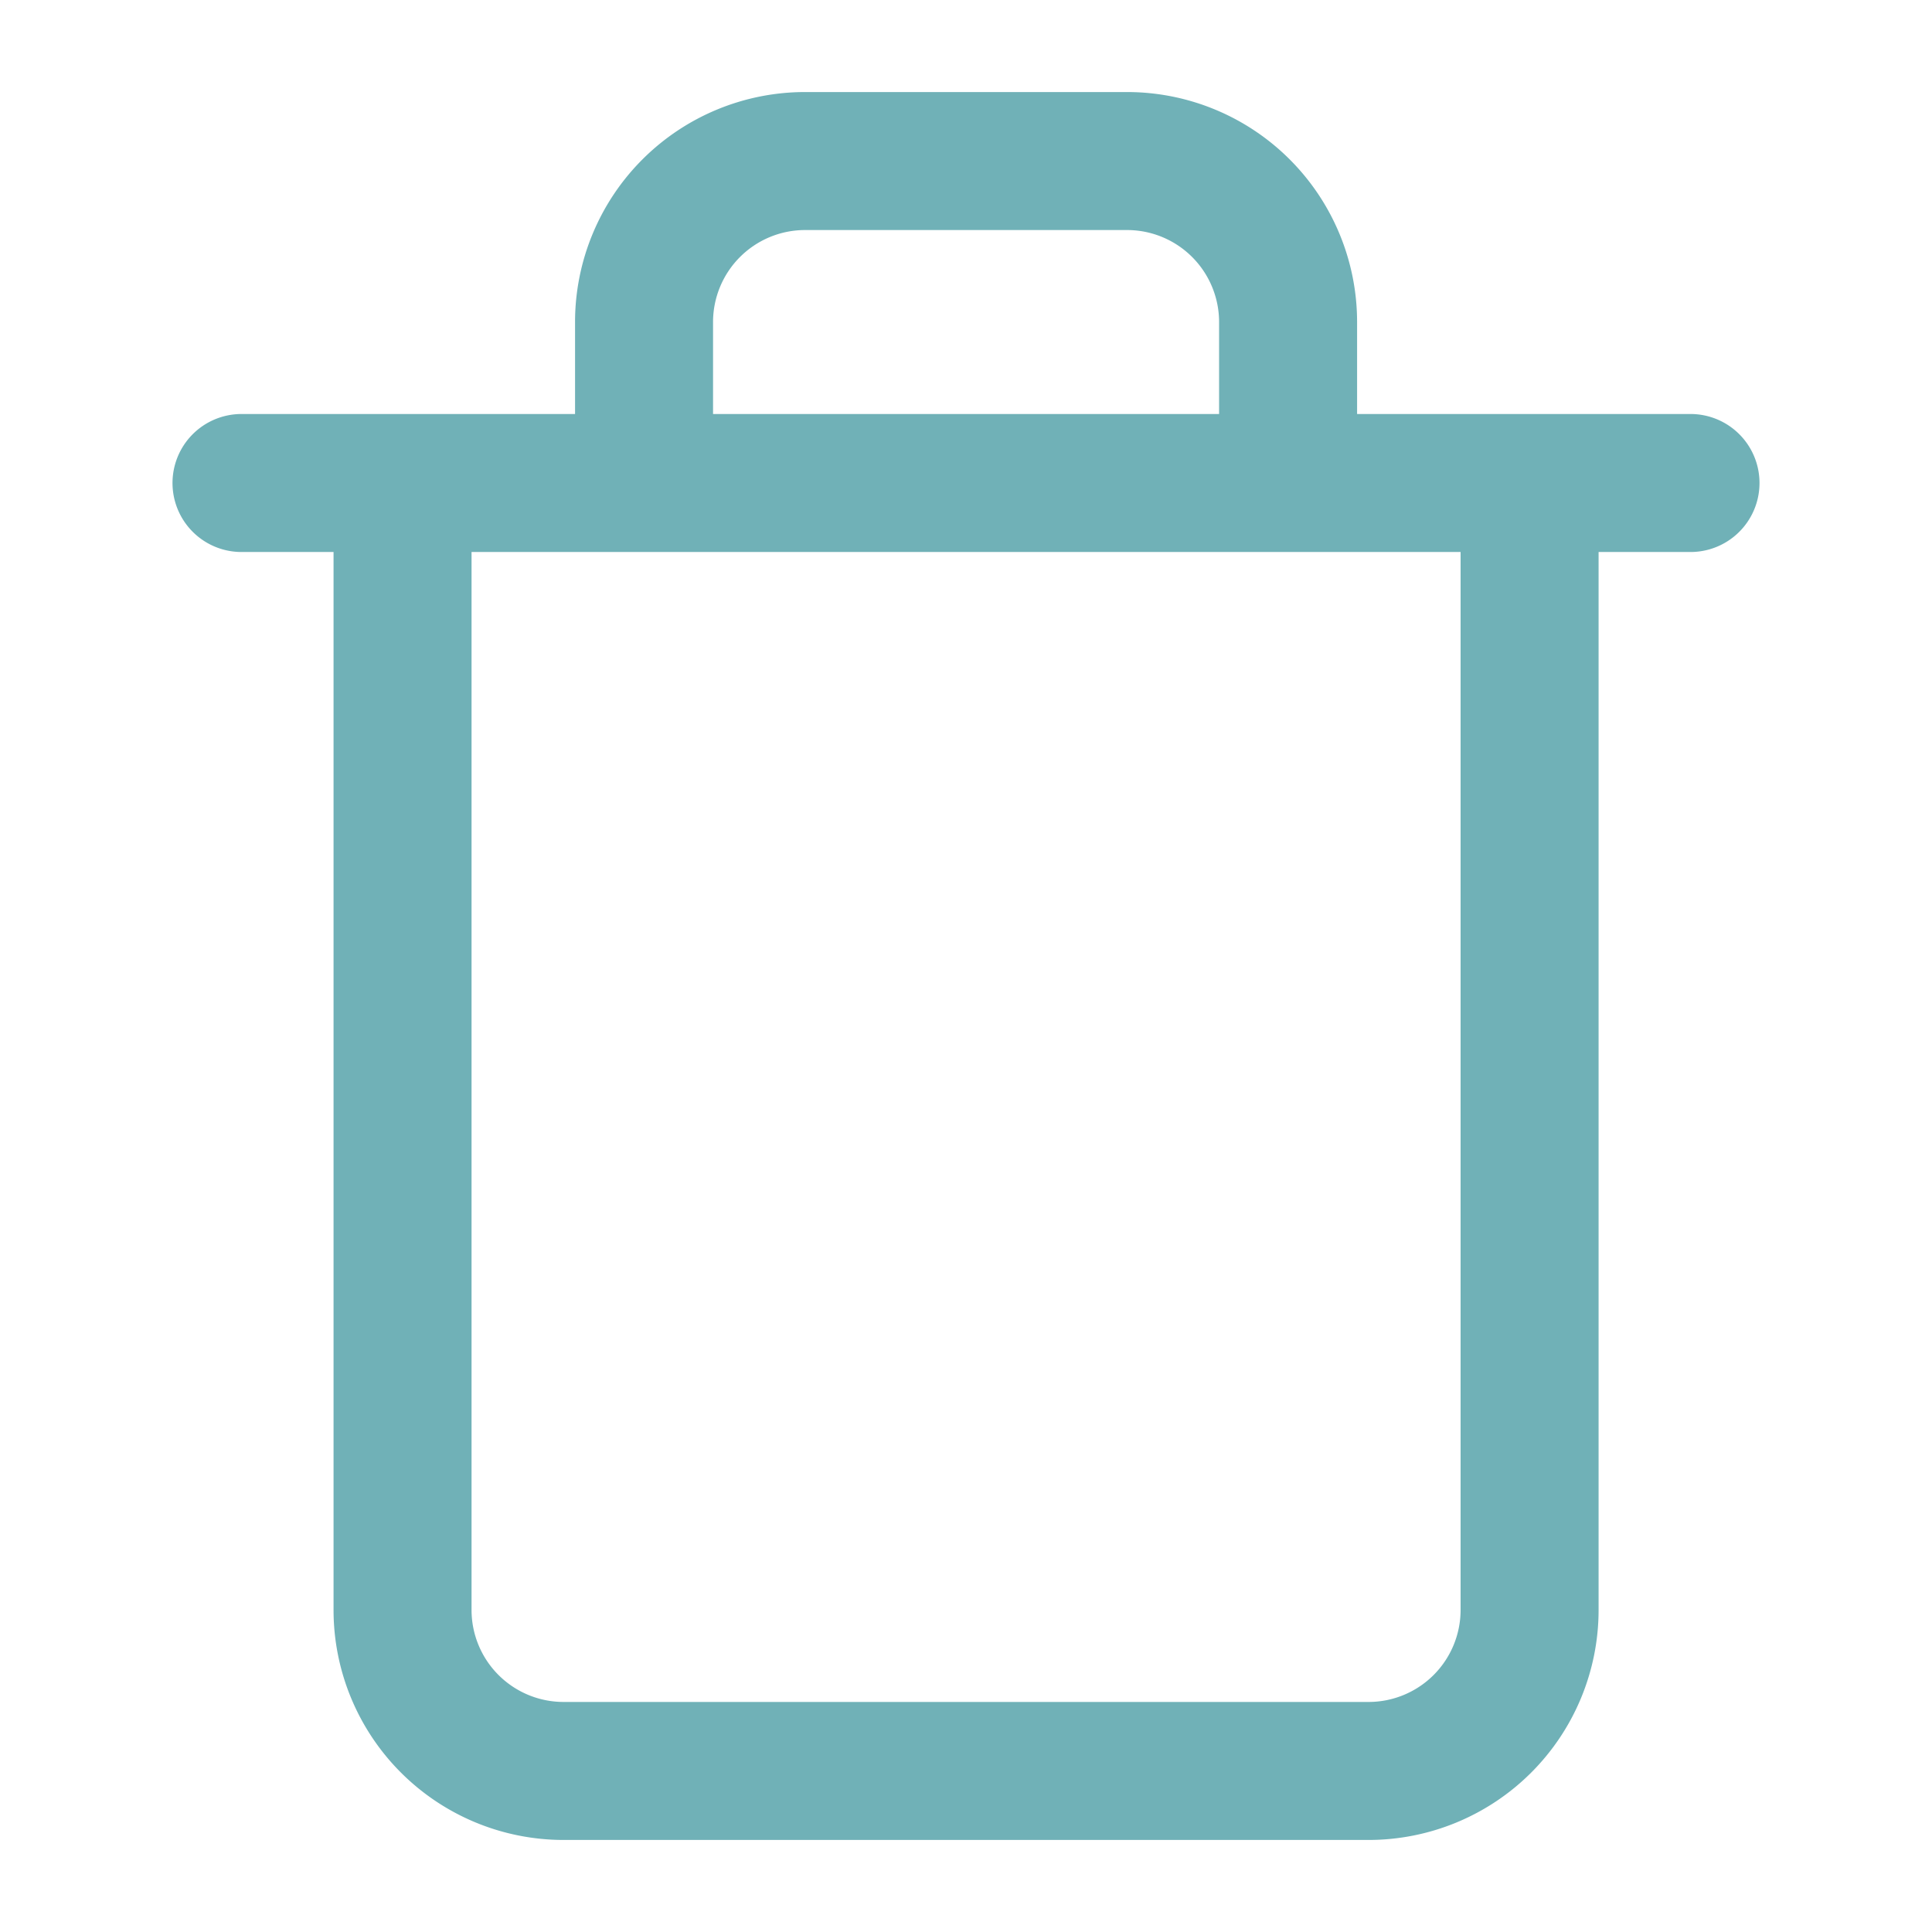 <svg width="14" height="14" fill="none" xmlns="http://www.w3.org/2000/svg"><path d="M1.75 3.5h10.5m-7.583 0V2.333a1.167 1.167 0 011.167-1.166h2.333a1.167 1.167 0 011.167 1.166V3.5m1.75 0v8.167a1.167 1.167 0 01-1.167 1.166H4.084a1.167 1.167 0 01-1.167-1.166V3.5h8.167z" stroke="#70B1B7" stroke-linecap="round" stroke-linejoin="round"/></svg>